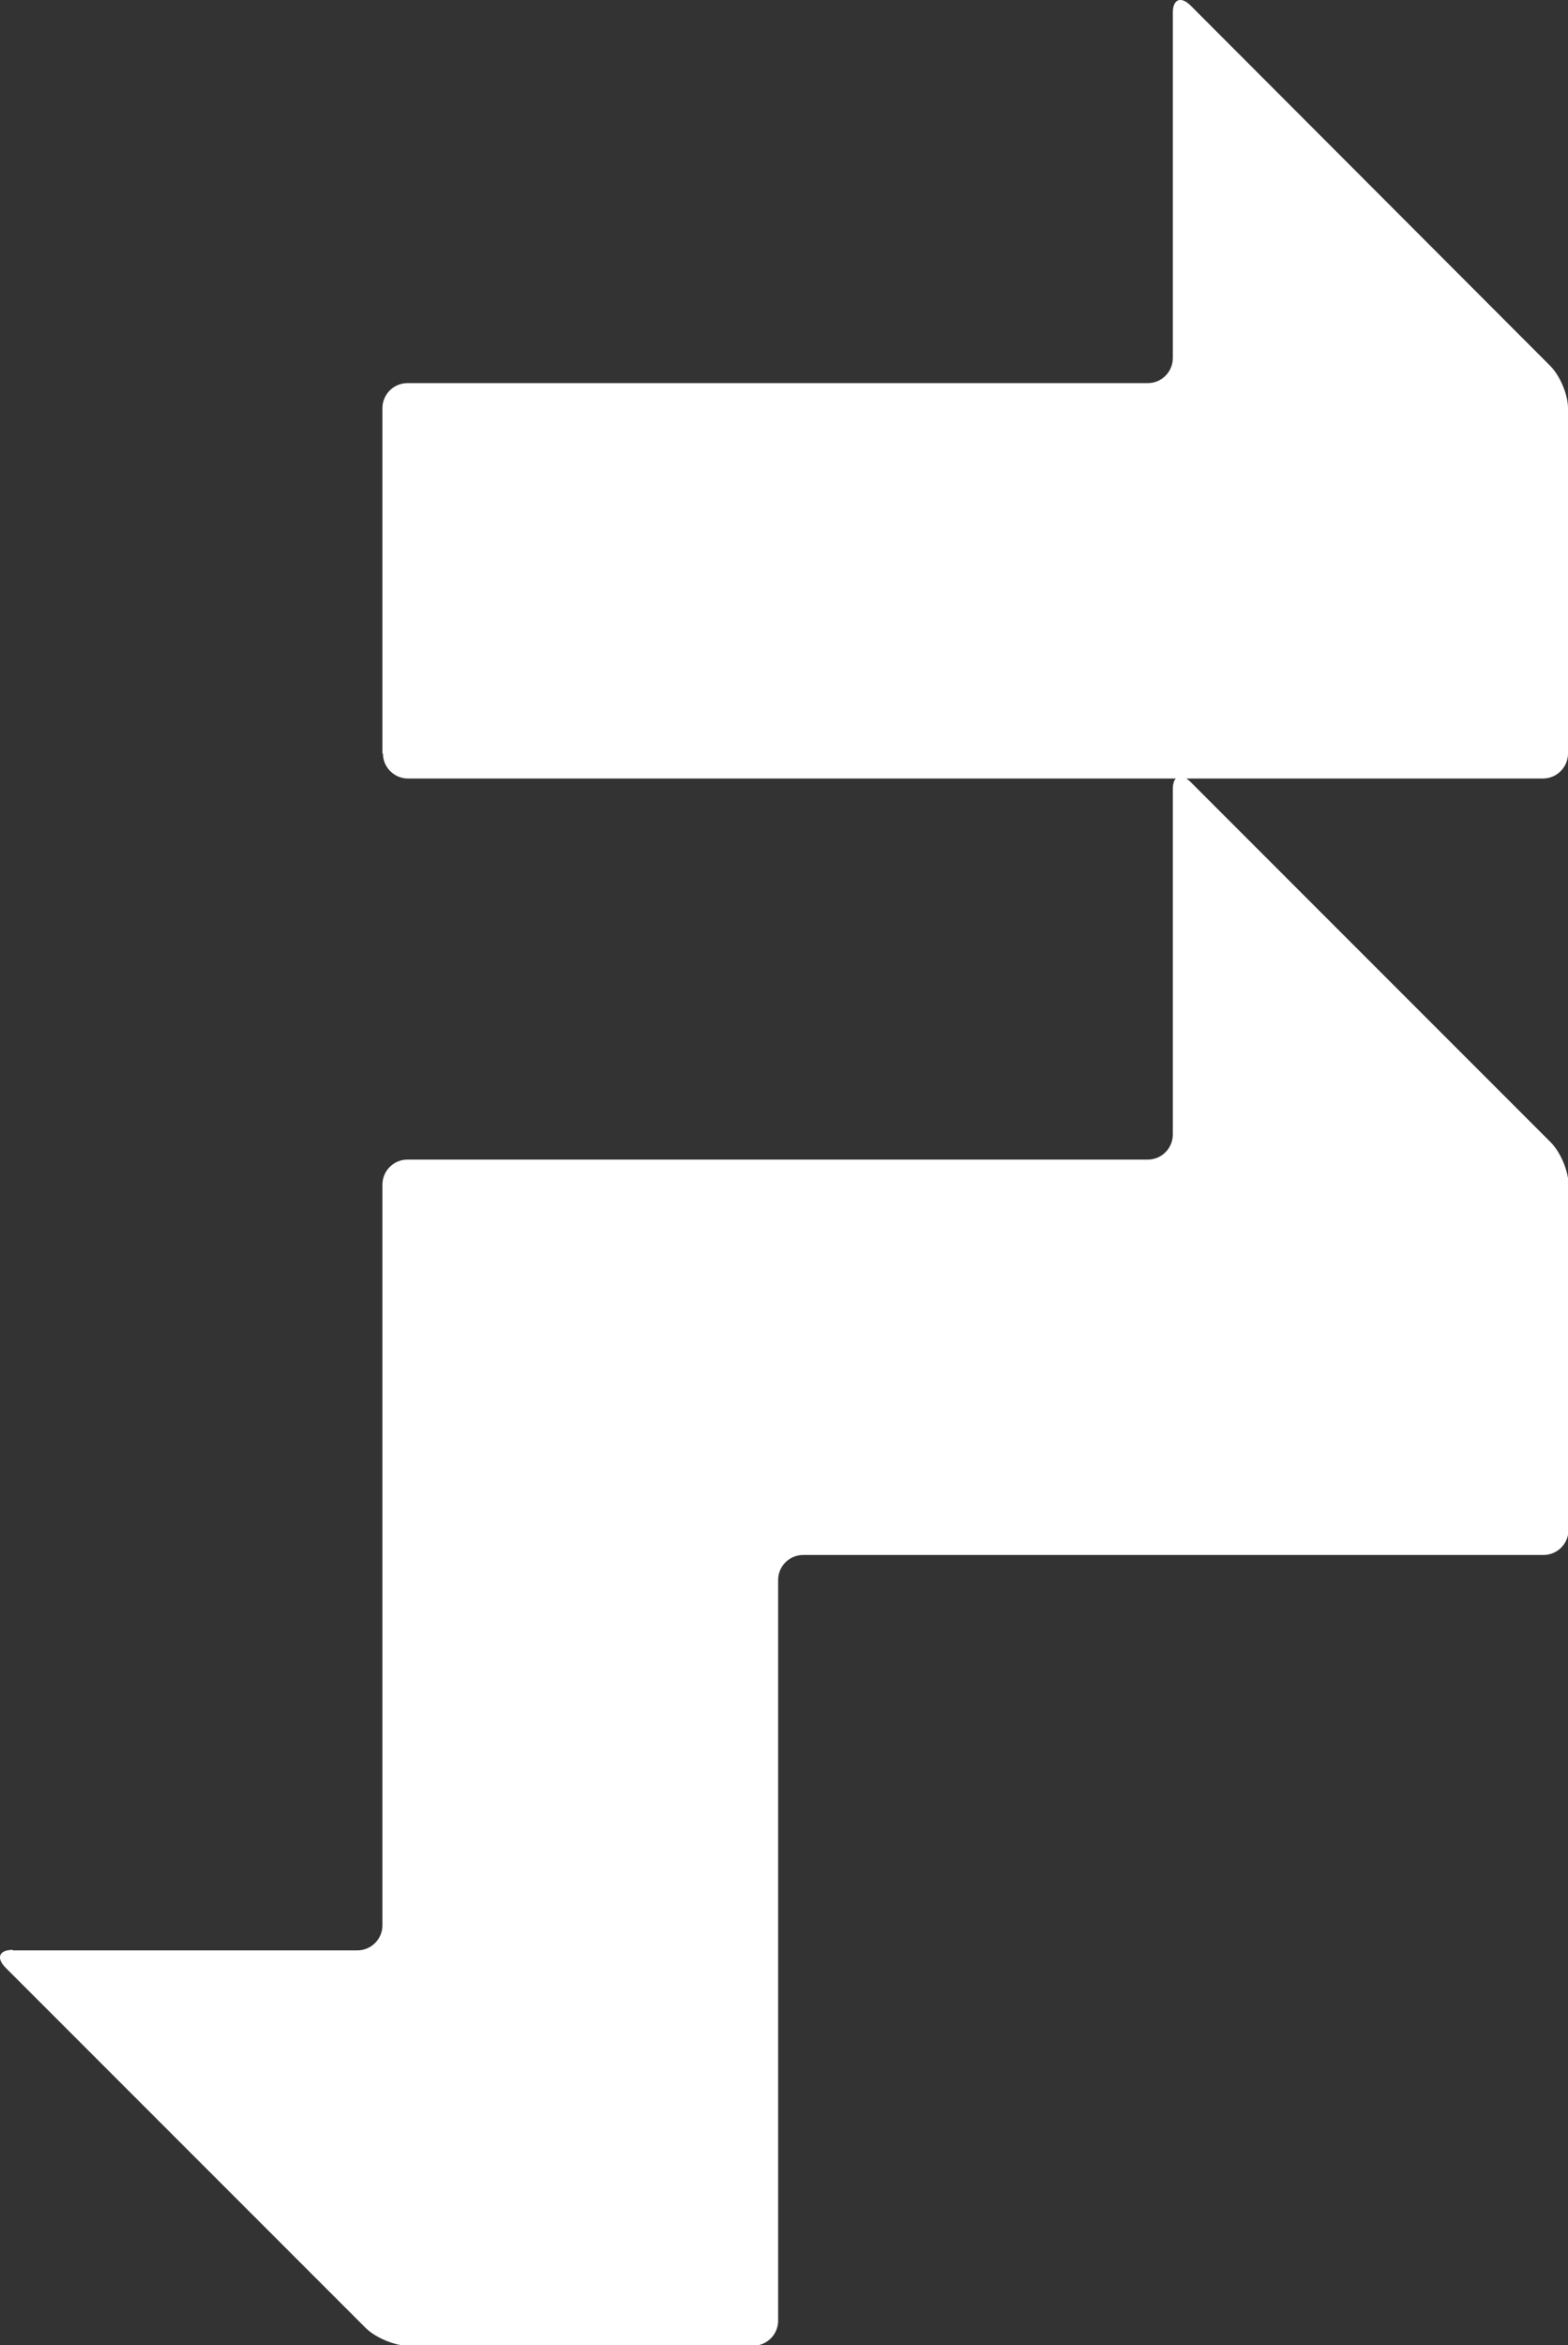 <svg xmlns="http://www.w3.org/2000/svg" xmlns:xlink="http://www.w3.org/1999/xlink" version="1.1" x="0px" y="0px" viewBox="0 0 307.1 459.1" enable-background="new 0 0 307.1 459.1" xml:space="preserve"><rect x="0" y="0" width="307.1" height="459.1" fill="#333333" stroke="none"/><path fill="#FFFFFF" d="M2.5 381.7c-2.7 0-3.3 1.6-1.4 3.5l70.5 70.5c1.9 1.9 5.7 3.5 8.3 3.5h67.6c2.7 0 4.9-2.2 4.9-4.9v-145 c0-2.7 2.2-4.9 4.9-4.9h145c2.7 0 4.9-2.2 4.9-4.9v-67.6c0-2.7-1.6-6.4-3.5-8.3l-70.5-70.5c-1.9-1.9-3.5-1.3-3.5 1.4v67.6 c0 2.7-2.2 4.9-4.9 4.9h-145c-2.7 0-4.9 2.2-4.9 4.9v145c0 2.7-2.2 4.9-4.9 4.9H2.5z"></path><path fill="#FFFFFF" d="M75 147.5c0 2.7 2.2 4.9 4.9 4.9h222.3c2.7 0 4.9-2.2 4.9-4.9V79.9c0-2.7-1.6-6.4-3.5-8.3L233.2 1.1 c-1.9-1.9-3.5-1.3-3.5 1.4v67.6c0 2.7-2.2 4.9-4.9 4.9h-145c-2.7 0-4.9 2.2-4.9 4.9V147.5z"></path></svg>